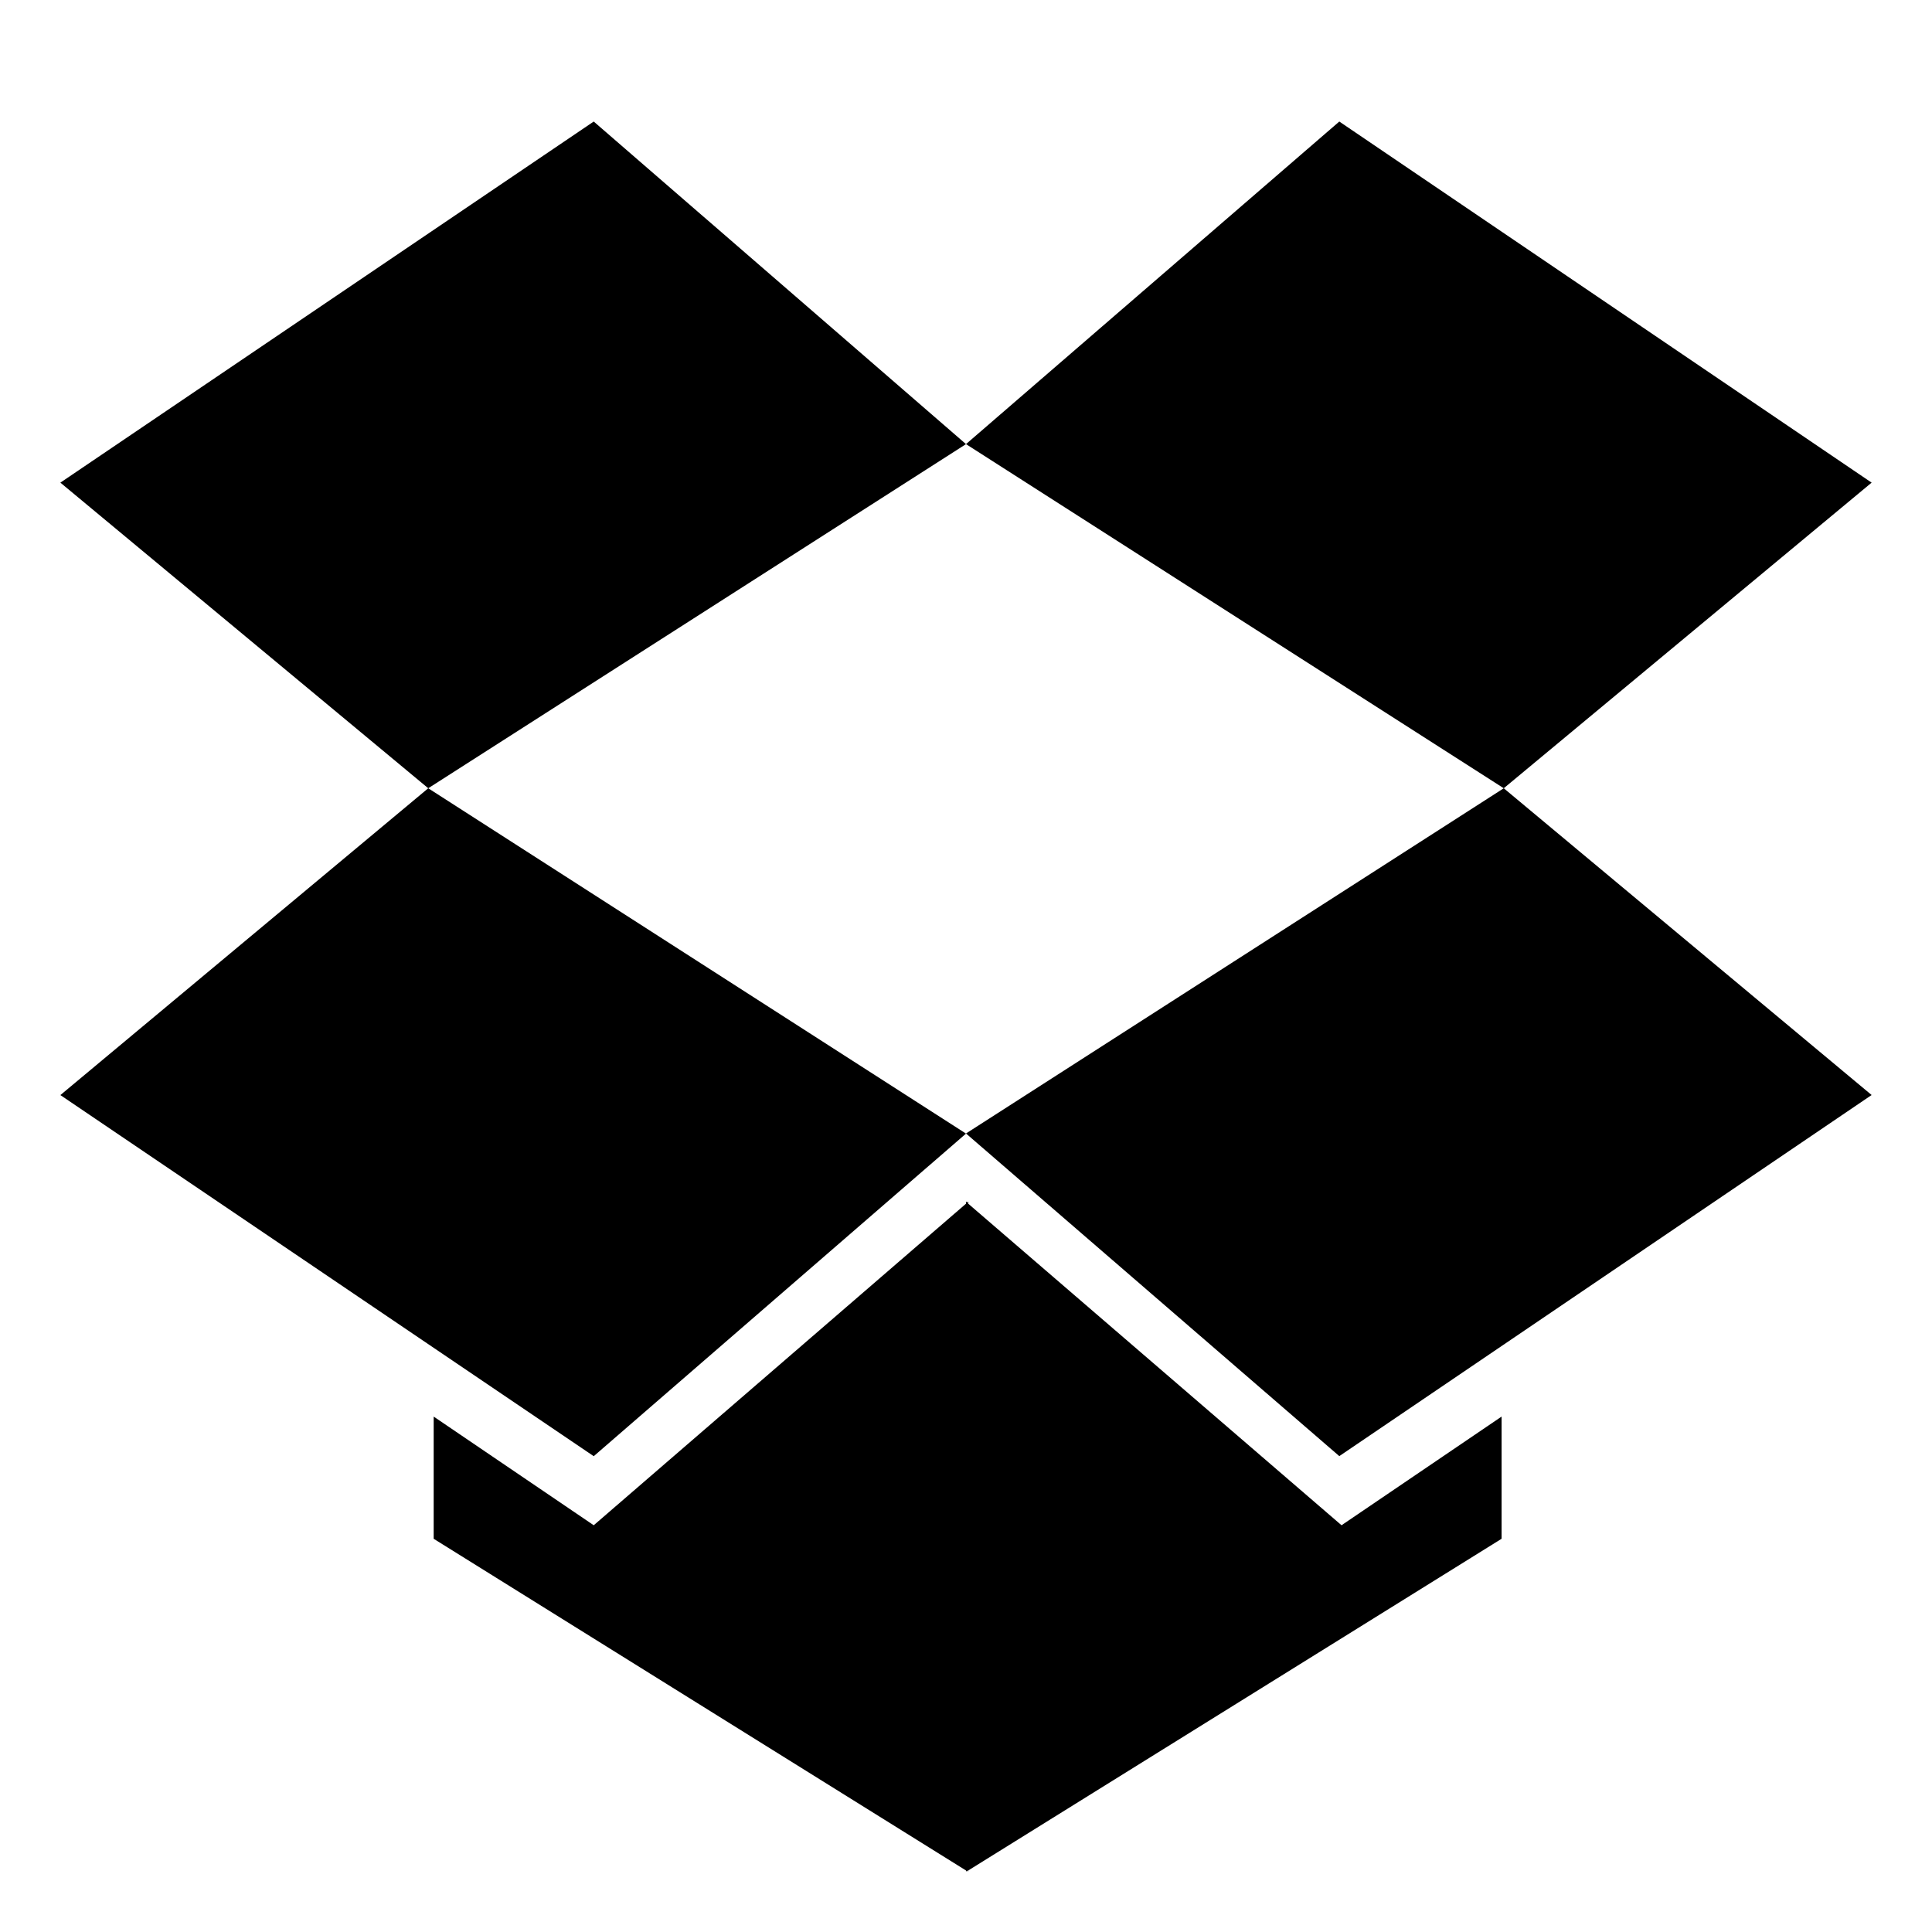 <?xml version="1.0" encoding="UTF-8"?>
<svg width="32px" height="32px" viewBox="0 0 32 32" version="1.1" xmlns="http://www.w3.org/2000/svg" xmlns:xlink="http://www.w3.org/1999/xlink">
    <title>box_open</title>
    <g id="box_open" stroke="none" stroke-width="1" fill="none" fill-rule="evenodd">
        <g id="dropbox" transform="translate(1, 1)" fill="#000000" fill-rule="nonzero">
            <path d="M6.093,12.056 L15,17.776 L8.834,23.119 L0,17.138 L6.093,12.056 Z M23.871,22.463 L23.871,24.487 L15.037,29.981 L15.037,30 L15.018,29.981 L15,30 L15,29.981 L6.183,24.487 L6.183,22.463 L8.834,24.263 L15,18.937 L15,18.9 L15.018,18.919 L15.037,18.9 L15.037,18.937 L21.22,24.263 L23.871,22.463 Z M8.834,1.013 L15,6.356 L6.093,12.056 L8.8817842e-16,6.994 L8.834,1.013 Z M23.907,12.056 L30,17.137 L21.183,23.118 L15,17.774 L23.907,12.056 Z M21.183,1.013 L30,6.994 L23.907,12.056 L15,6.356 L21.183,1.013 Z" id="Shape"></path>
        </g>
    </g>
</svg>